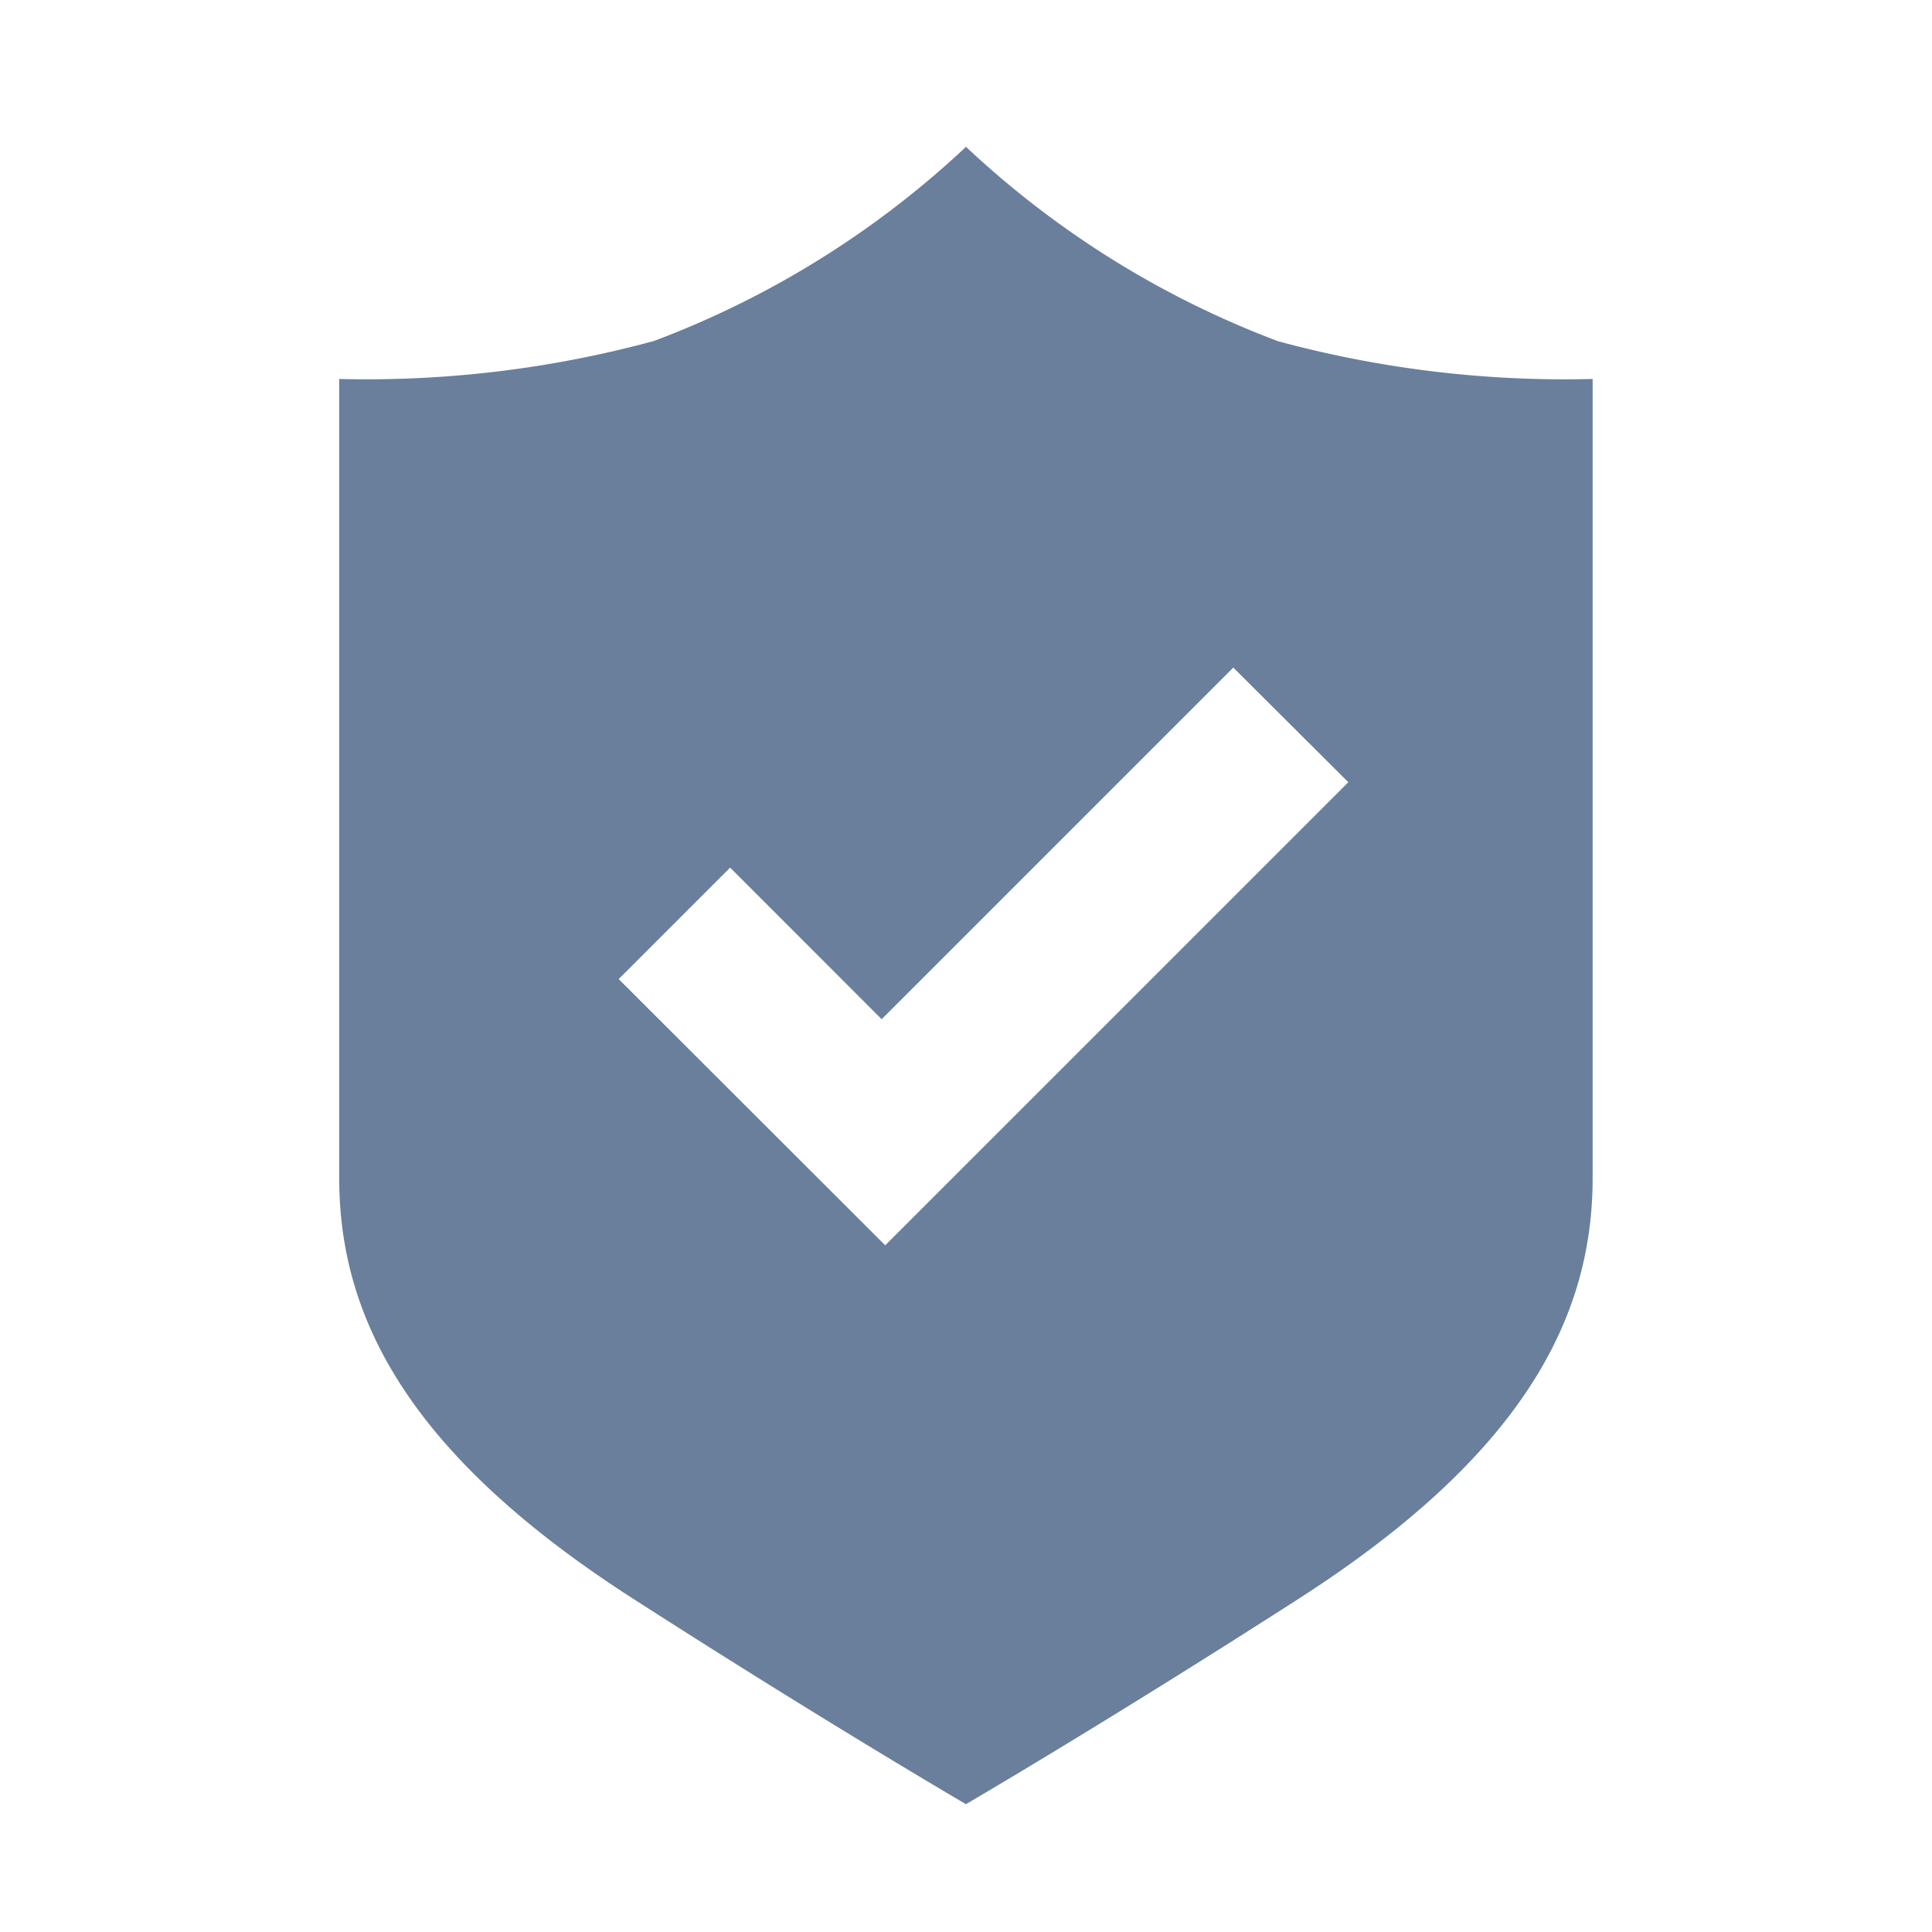 <svg xmlns="http://www.w3.org/2000/svg" width="26" height="26" viewBox="0 0 26 26">
    <defs>
        <clipPath id="clip-path">
            <path id="사각형_407" data-name="사각형 407" class="cls-1" d="M0 0h16.869v22.305H0z"/>
        </clipPath>
        <style>
            .cls-1{fill:#697f9c}
        </style>
    </defs>
    <g id="more_menu_06" transform="translate(-195 -518)">
        <path id="사각형_400" data-name="사각형 400" transform="translate(195 518)" style="fill:none" d="M0 0h26v26H0z"/>
        <g id="그룹_951" data-name="그룹 951" transform="translate(199.565 519.976)">
            <g id="그룹_951-2" data-name="그룹 951" style="clip-path:url(#clip-path)">
                <path id="패스_815" data-name="패스 815" class="cls-1" d="M12.632 2.615A12.616 12.616 0 0 1 8.435 0a12.615 12.615 0 0 1-4.2 2.613A14.752 14.752 0 0 1 0 3.124v10.753c0 1.913.974 3.747 3.957 5.663 2.565 1.648 4.456 2.751 4.477 2.764.022-.013 1.912-1.116 4.477-2.764 2.983-1.916 3.957-3.75 3.957-5.663V3.124a14.752 14.752 0 0 1-4.237-.509M7.348 14.783 3.761 11.2l1.5-1.5L7.3 11.74l4.732-4.732 1.548 1.543z"/>
            </g>
        </g>
    </g>
</svg>
